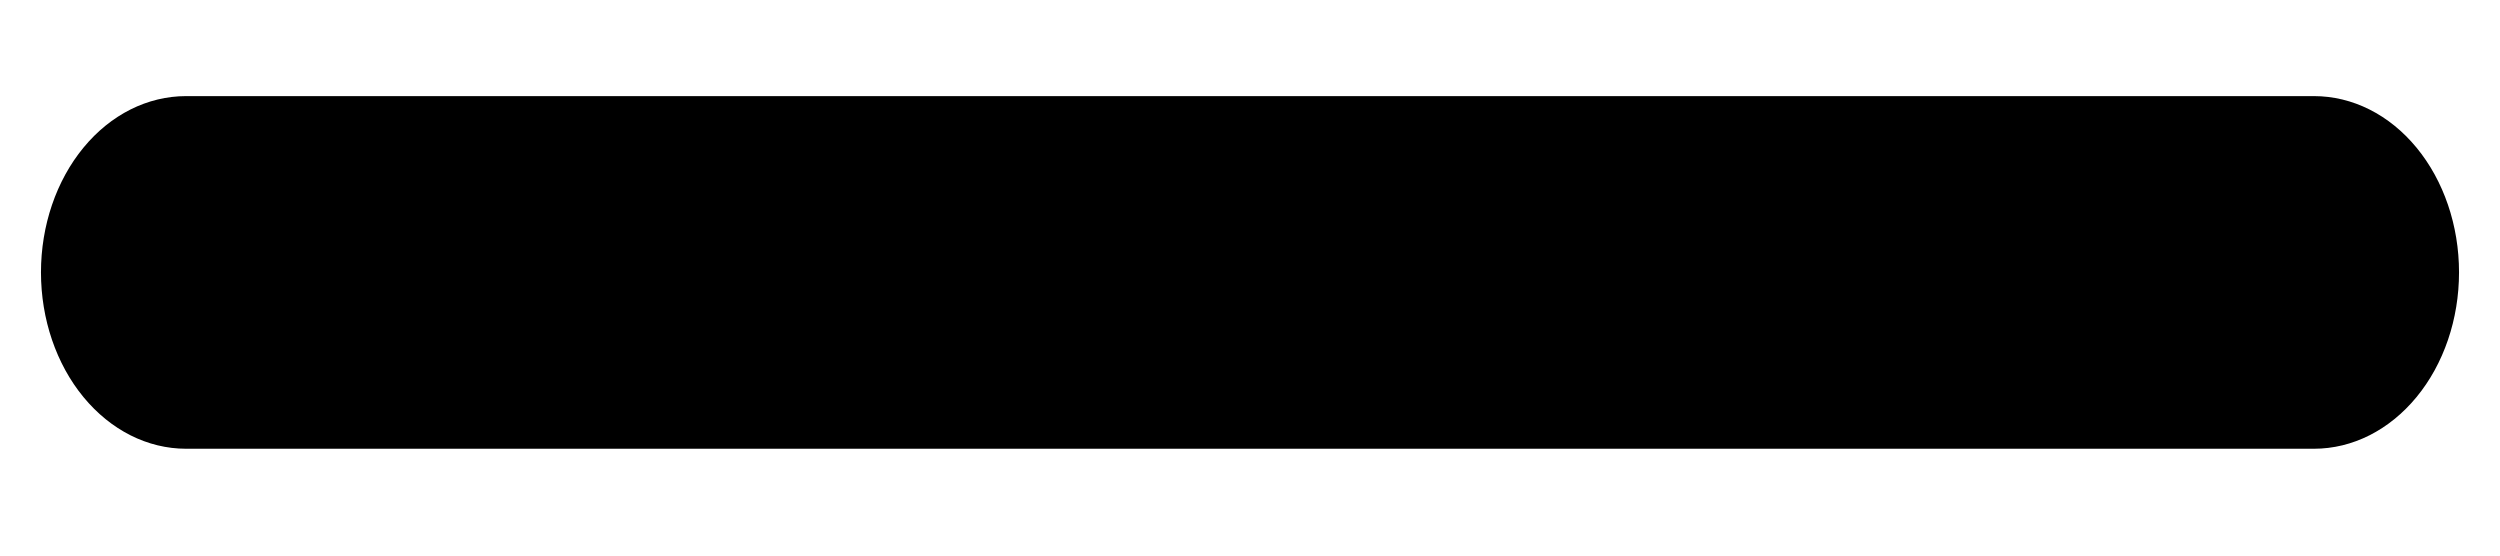<svg width="18" height="4" viewBox="0 0 18 4" fill="none" xmlns="http://www.w3.org/2000/svg">
<path d="M17.705 1.961C17.705 2.298 17.595 2.621 17.399 2.859C17.203 3.097 16.938 3.231 16.66 3.231H1.34C1.062 3.231 0.797 3.097 0.601 2.859C0.405 2.621 0.295 2.298 0.295 1.961C0.295 1.624 0.405 1.301 0.601 1.063C0.797 0.825 1.062 0.692 1.34 0.692H16.66C16.938 0.692 17.203 0.825 17.399 1.063C17.595 1.301 17.705 1.624 17.705 1.961Z" fill="black"/>
</svg>

